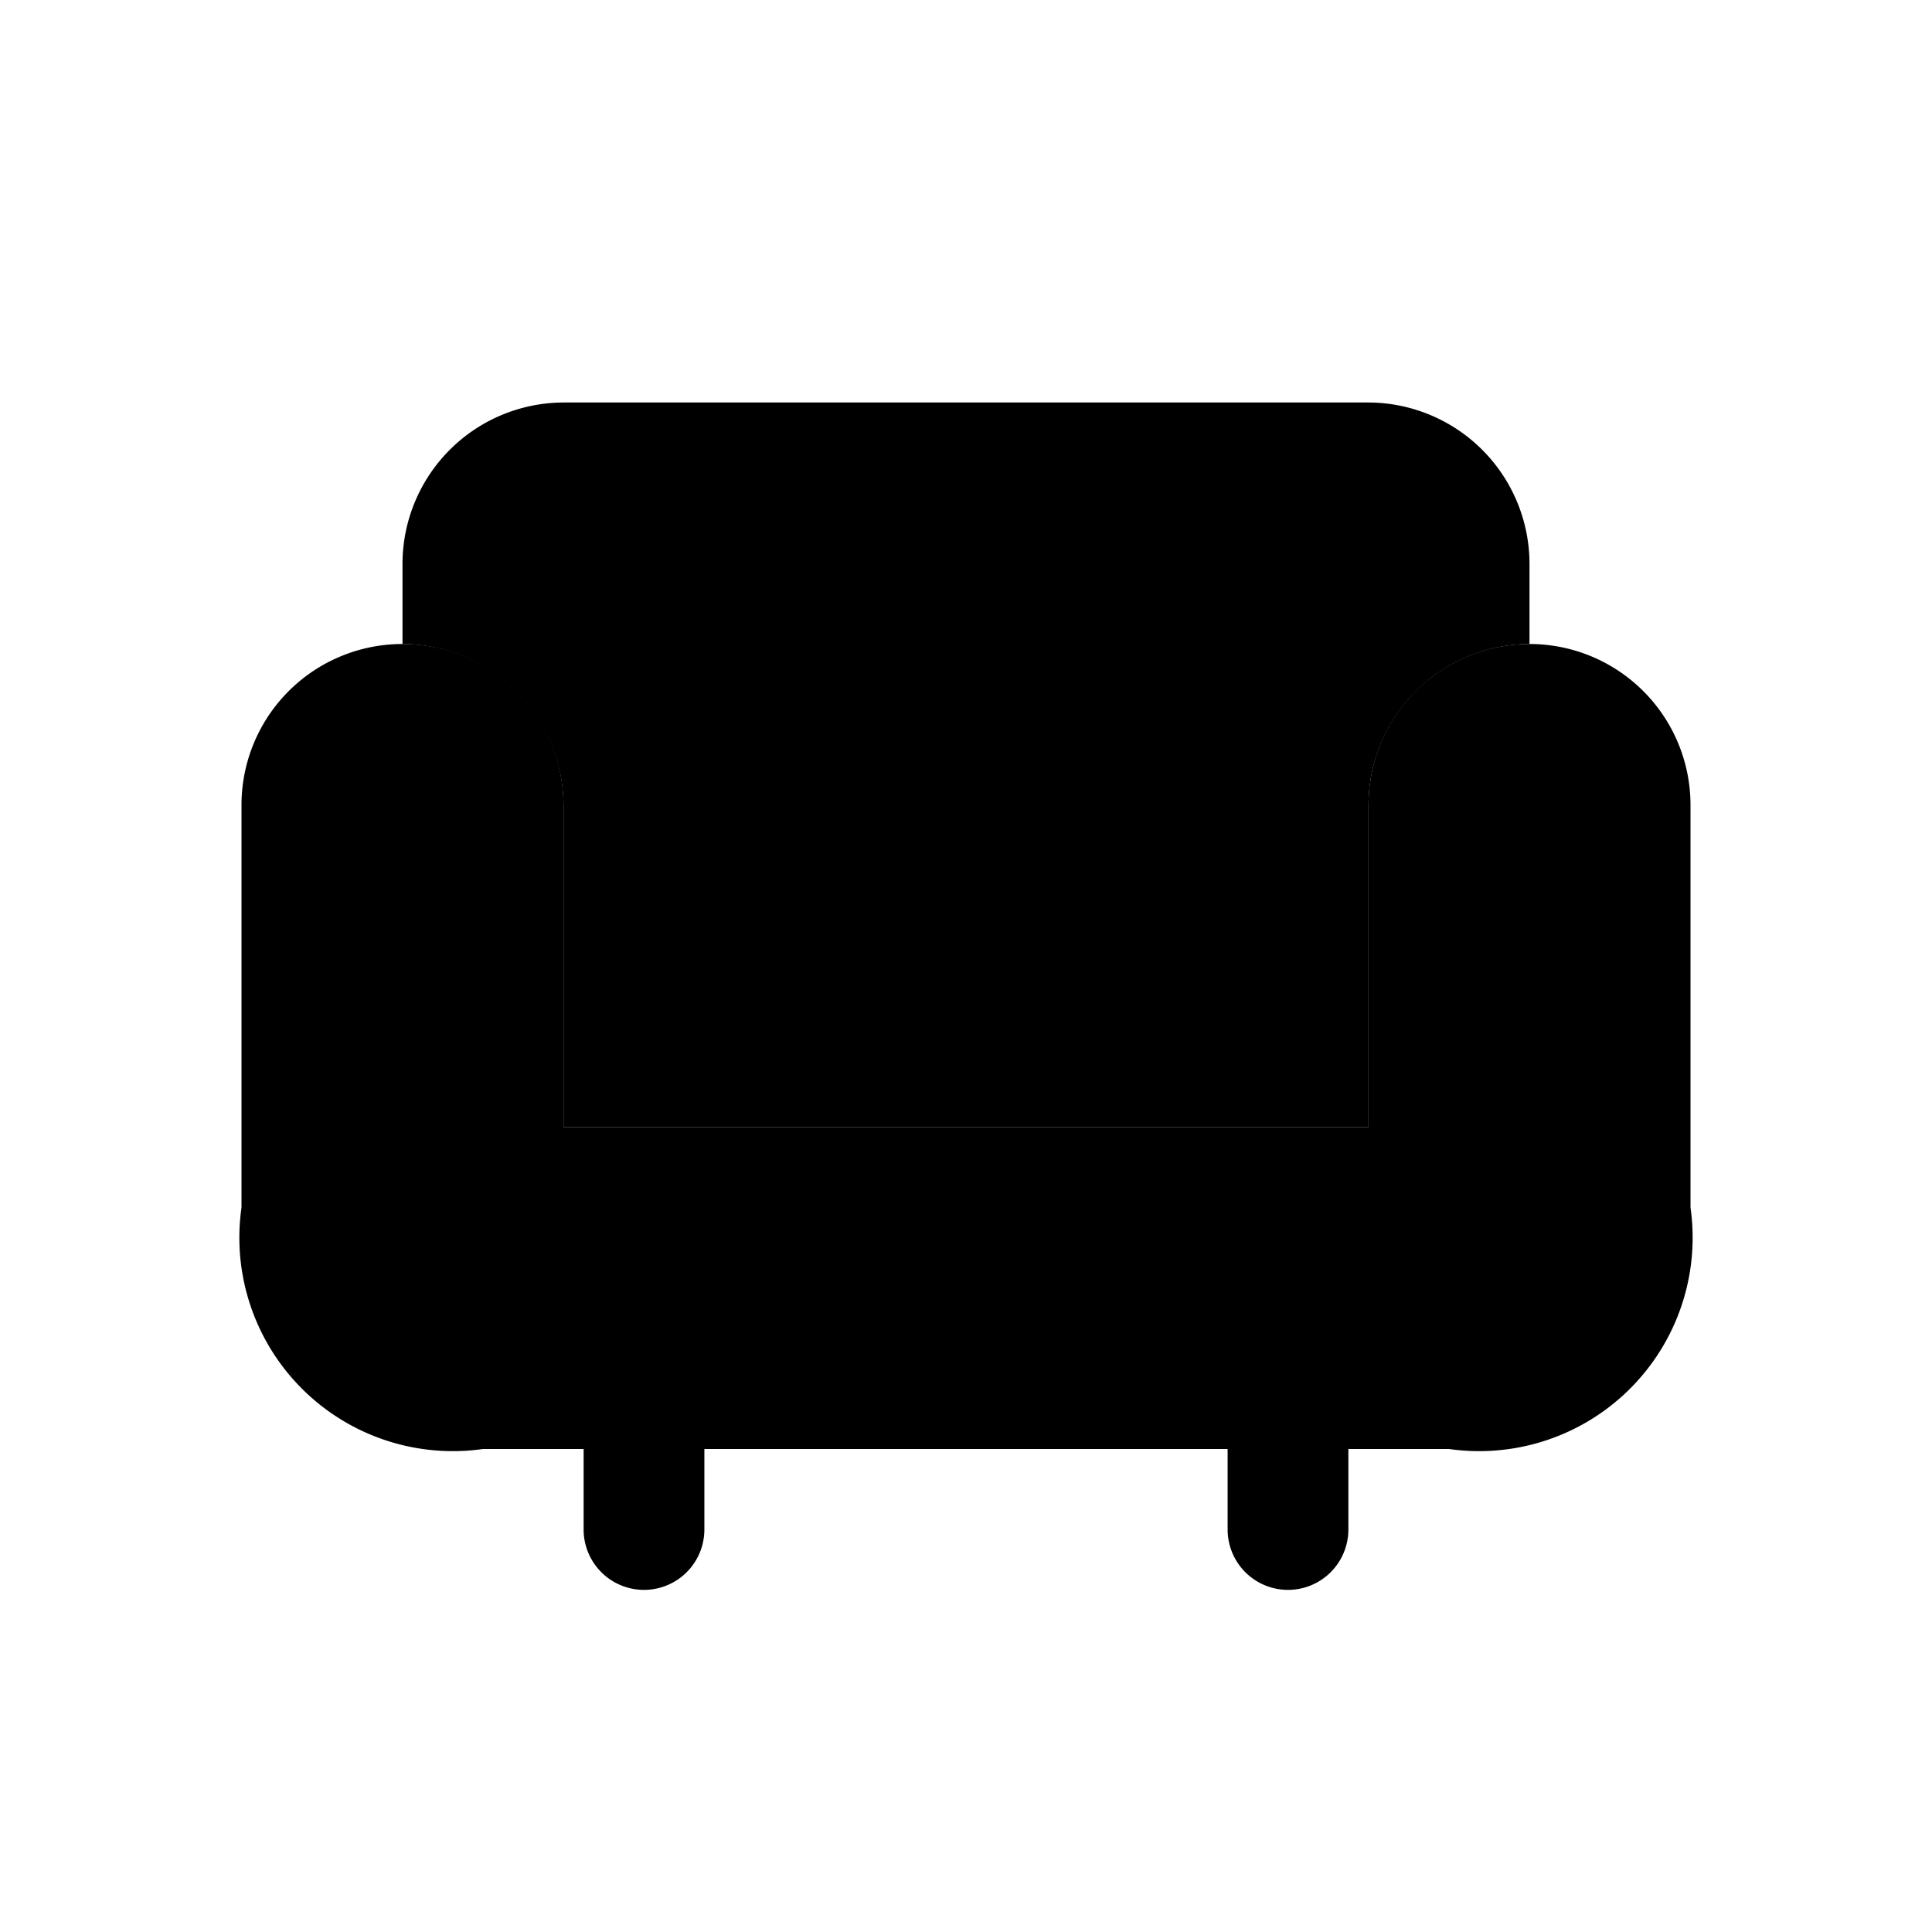 <svg id="Layer" xmlns="http://www.w3.org/2000/svg" viewBox="0 0 24 24">
    <defs>
        <style>.cls-1,.cls-2{fill:#25314c;}.cls-2{opacity:0.4;}</style>
    </defs>

        <path class="pr-icon-duotone-primary" d="M16.75,18v1a.75.75,0,0,1-1.5,0V18Z"/>
        <path class="pr-icon-duotone-primary" d="M8.75,18v1a.75.75,0,0,1-1.5,0V18Z"/>
        <path class="pr-icon-duotone-secondary" d="M19,8h0a2,2,0,0,1,2,2v5a2.652,2.652,0,0,1-3,3H6a2.652,2.652,0,0,1-3-3V10A2,2,0,0,1,5,8H5a2,2,0,0,1,2,2v4H17V10A2,2,0,0,1,19,8Z"/>
        <path class="pr-icon-duotone-primary" d="M19,7V8a2.006,2.006,0,0,0-2,2v4H7V10A2.015,2.015,0,0,0,5,8V7A2.006,2.006,0,0,1,7,5H17A2.006,2.006,0,0,1,19,7Z"/>

</svg>